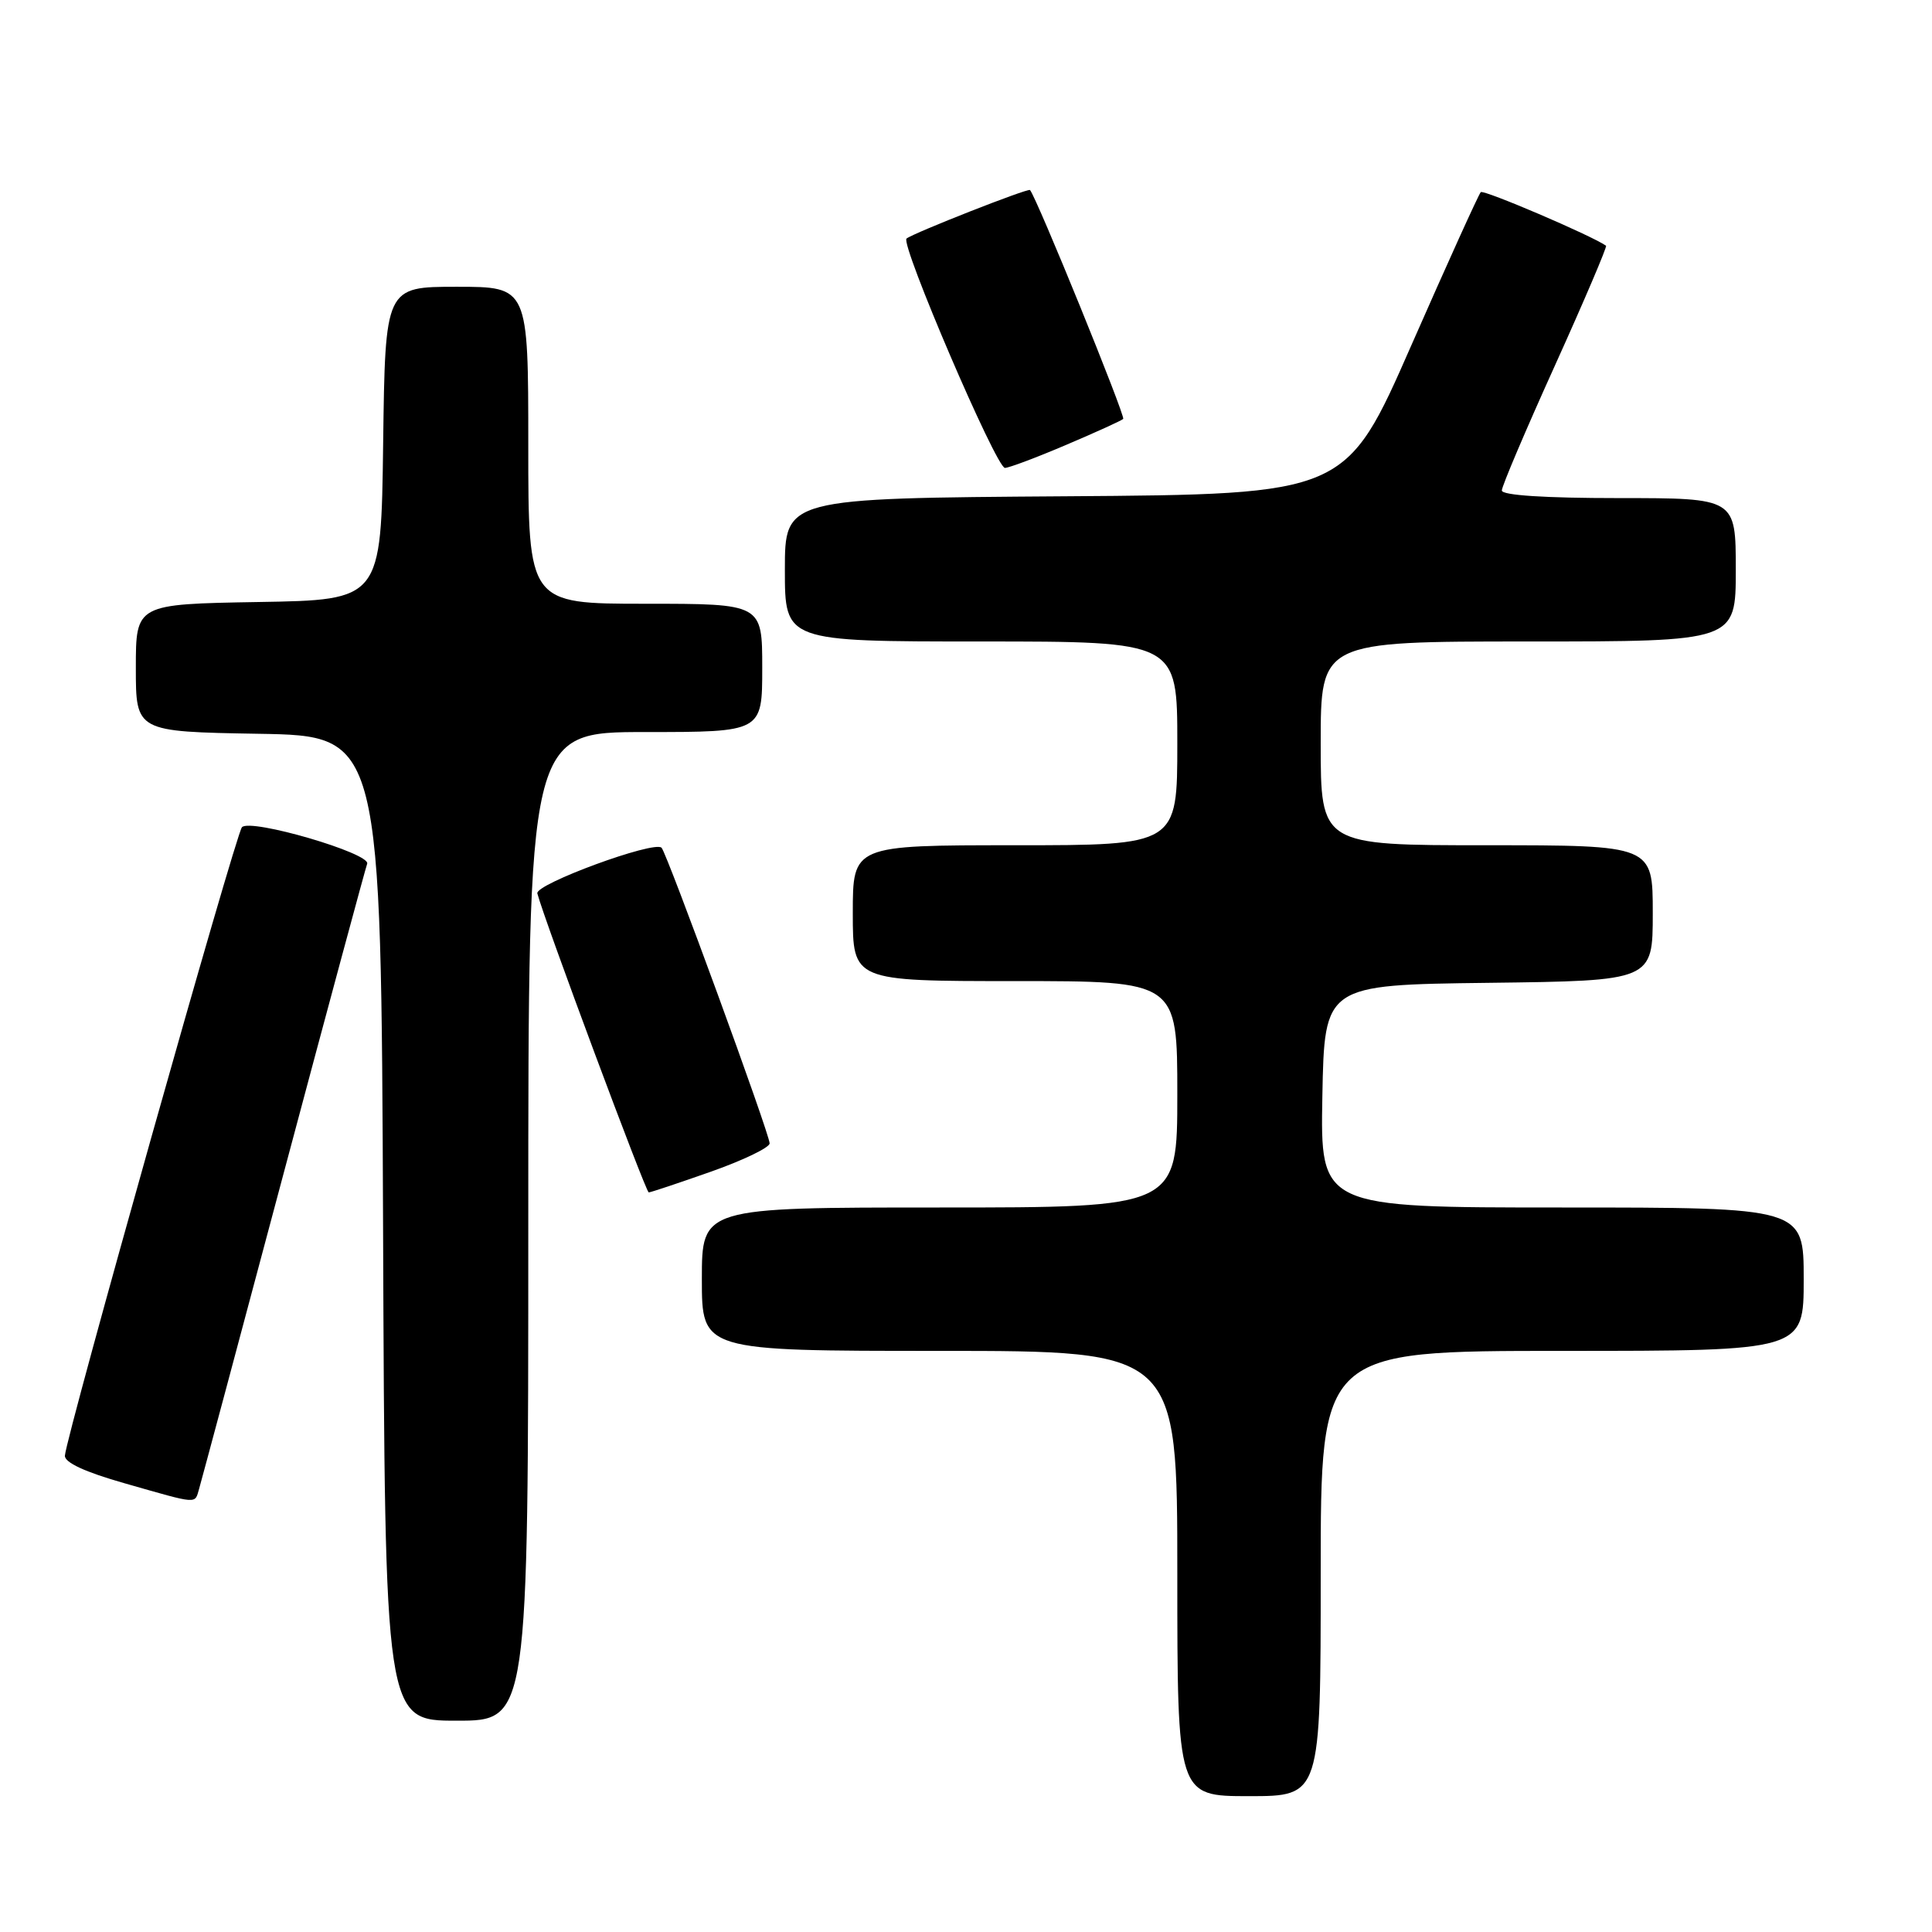 <?xml version="1.0" encoding="UTF-8" standalone="no"?>
<!DOCTYPE svg PUBLIC "-//W3C//DTD SVG 1.1//EN" "http://www.w3.org/Graphics/SVG/1.1/DTD/svg11.dtd" >
<svg xmlns="http://www.w3.org/2000/svg" xmlns:xlink="http://www.w3.org/1999/xlink" version="1.1" viewBox="0 0 256 256">
 <g >
 <path fill="currentColor"
d=" M 175.00 208.50 C 175.00 179.00 175.00 179.00 207.00 179.00 C 239.00 179.00 239.00 179.00 239.00 169.50 C 239.00 160.00 239.00 160.00 206.97 160.00 C 174.95 160.00 174.95 160.00 175.22 145.25 C 175.50 130.50 175.50 130.50 197.25 130.23 C 219.00 129.96 219.00 129.96 219.00 120.98 C 219.00 112.00 219.00 112.00 197.00 112.00 C 175.00 112.00 175.00 112.00 175.00 98.50 C 175.00 85.00 175.00 85.00 202.50 85.00 C 230.00 85.00 230.00 85.00 230.00 75.50 C 230.00 66.00 230.00 66.00 214.50 66.00 C 204.69 66.00 199.00 65.63 199.00 64.99 C 199.00 64.43 202.18 56.95 206.06 48.38 C 209.94 39.80 212.97 32.68 212.81 32.56 C 210.87 31.20 196.58 25.09 196.21 25.46 C 195.93 25.74 191.80 34.86 187.02 45.73 C 178.34 65.50 178.34 65.50 141.17 65.76 C 104.00 66.02 104.00 66.02 104.00 75.51 C 104.00 85.00 104.00 85.00 130.00 85.00 C 156.00 85.00 156.00 85.00 156.00 98.50 C 156.00 112.00 156.00 112.00 134.50 112.00 C 113.00 112.00 113.00 112.00 113.00 121.00 C 113.00 130.00 113.00 130.00 134.50 130.00 C 156.00 130.00 156.00 130.00 156.00 145.00 C 156.00 160.00 156.00 160.00 124.50 160.00 C 93.00 160.00 93.00 160.00 93.00 169.50 C 93.00 179.00 93.00 179.00 124.50 179.00 C 156.00 179.00 156.00 179.00 156.00 208.50 C 156.00 238.00 156.00 238.00 165.50 238.00 C 175.00 238.00 175.00 238.00 175.00 208.50 Z  M 70.00 162.50 C 70.00 97.00 70.00 97.00 85.50 97.00 C 101.00 97.00 101.00 97.00 101.00 88.50 C 101.00 80.00 101.00 80.00 85.50 80.00 C 70.00 80.00 70.00 80.00 70.00 59.00 C 70.00 38.00 70.00 38.00 60.52 38.00 C 51.04 38.00 51.04 38.00 50.77 58.75 C 50.50 79.50 50.50 79.50 34.25 79.77 C 18.00 80.05 18.00 80.05 18.00 88.50 C 18.00 96.95 18.00 96.95 34.25 97.23 C 50.50 97.50 50.50 97.50 50.76 162.75 C 51.01 228.00 51.01 228.00 60.51 228.00 C 70.00 228.00 70.00 228.00 70.00 162.50 Z  M 26.39 197.25 C 26.67 196.29 31.71 177.51 37.57 155.52 C 43.44 133.52 48.43 115.05 48.65 114.46 C 49.18 113.08 33.18 108.40 32.06 109.61 C 31.24 110.48 8.79 190.18 8.60 192.88 C 8.53 193.79 11.29 195.06 16.50 196.54 C 26.46 199.38 25.77 199.33 26.39 197.25 Z  M 94.21 155.25 C 98.49 153.74 101.99 152.05 101.98 151.50 C 101.97 150.22 88.37 113.04 87.66 112.33 C 86.68 111.35 70.88 117.16 71.20 118.38 C 72.07 121.77 85.57 158.00 85.96 158.00 C 86.21 158.00 89.92 156.76 94.21 155.25 Z  M 141.27 58.95 C 145.20 57.28 148.61 55.73 148.83 55.51 C 149.16 55.17 137.35 26.13 136.48 25.18 C 136.23 24.90 121.06 30.86 120.12 31.61 C 119.27 32.31 132.00 62.00 133.16 62.00 C 133.68 62.00 137.33 60.63 141.27 58.95 Z "/>
</g>
</svg>